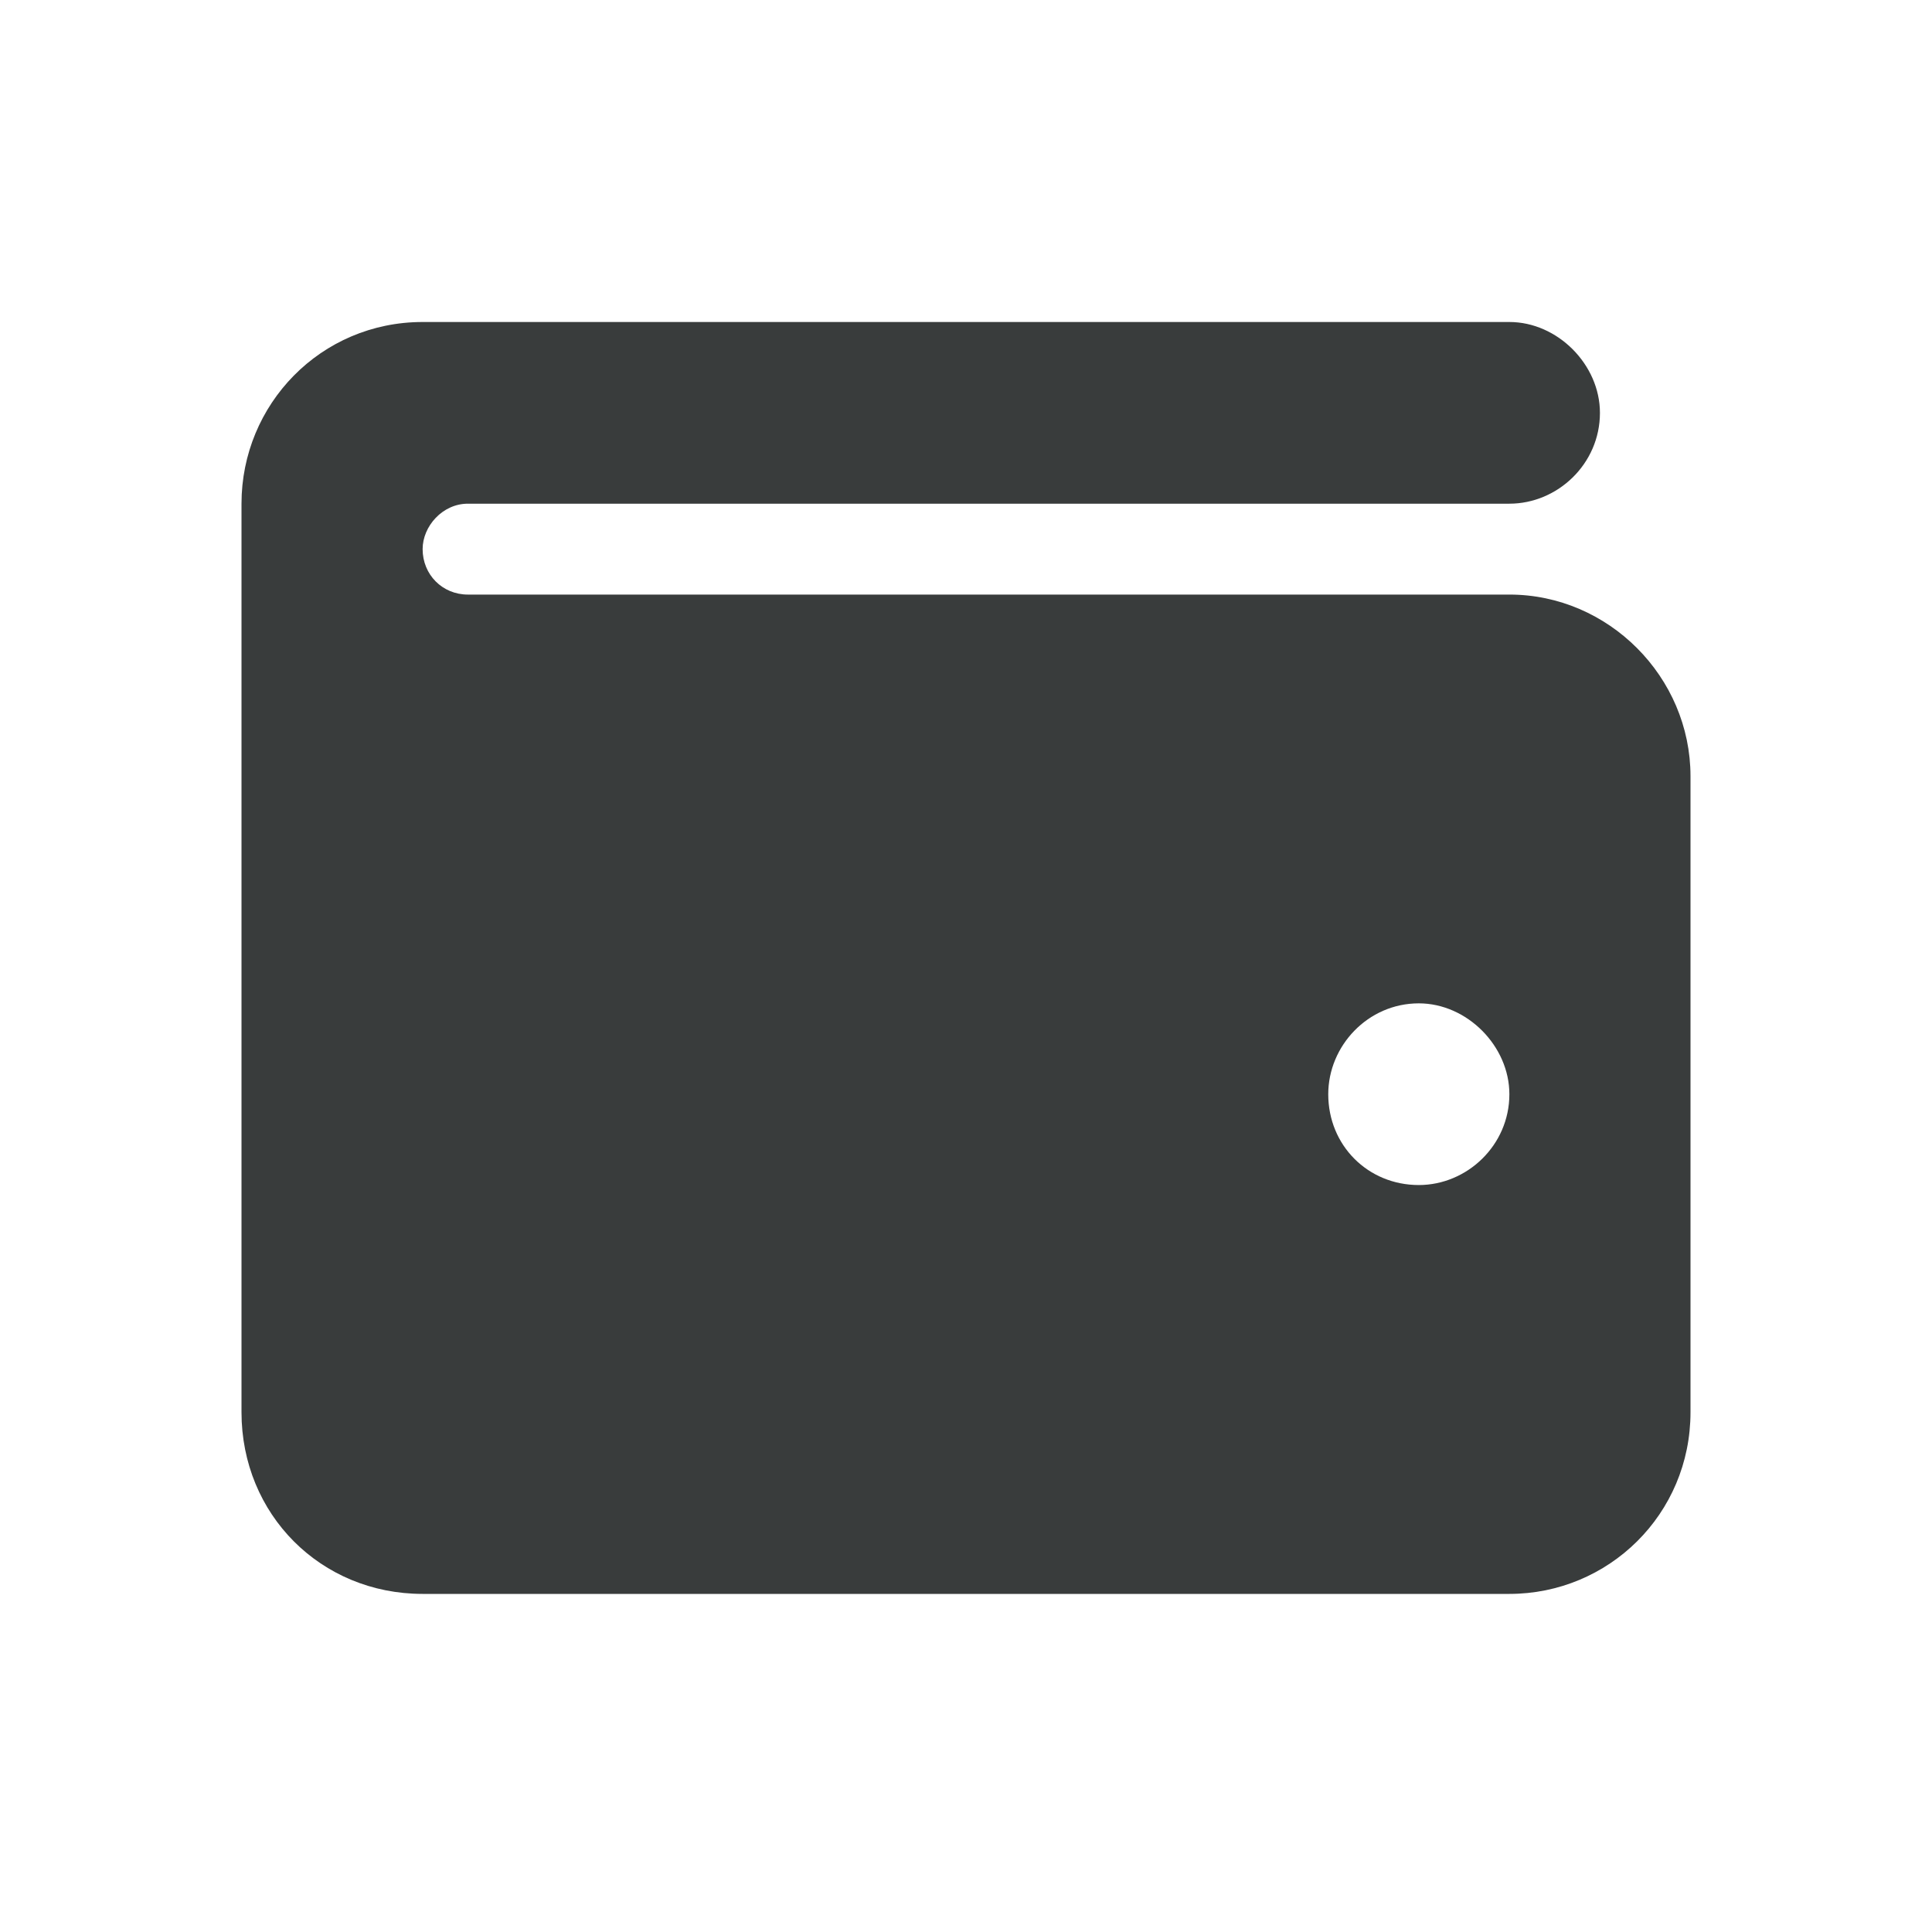<svg width="24" height="24" viewBox="0 0 24 24" fill="none" xmlns="http://www.w3.org/2000/svg">
<path d="M5.25 4H18.75C19.348 4 19.875 4.529 19.875 5.129C19.875 5.763 19.348 6.257 18.75 6.257H5.812C5.496 6.257 5.25 6.539 5.25 6.821C5.25 7.139 5.496 7.386 5.812 7.386H18.75C19.98 7.386 21 8.408 21 9.643V17.543C21 18.812 19.98 19.8 18.75 19.8H5.25C3.984 19.8 3 18.812 3 17.543V6.257C3 5.023 3.984 4 5.25 4ZM17.625 12.464C16.992 12.464 16.5 12.993 16.5 13.593C16.5 14.228 16.992 14.721 17.625 14.721C18.223 14.721 18.75 14.228 18.75 13.593C18.75 12.993 18.223 12.464 17.625 12.464Z" fill="#393C3C"/>
</svg>
